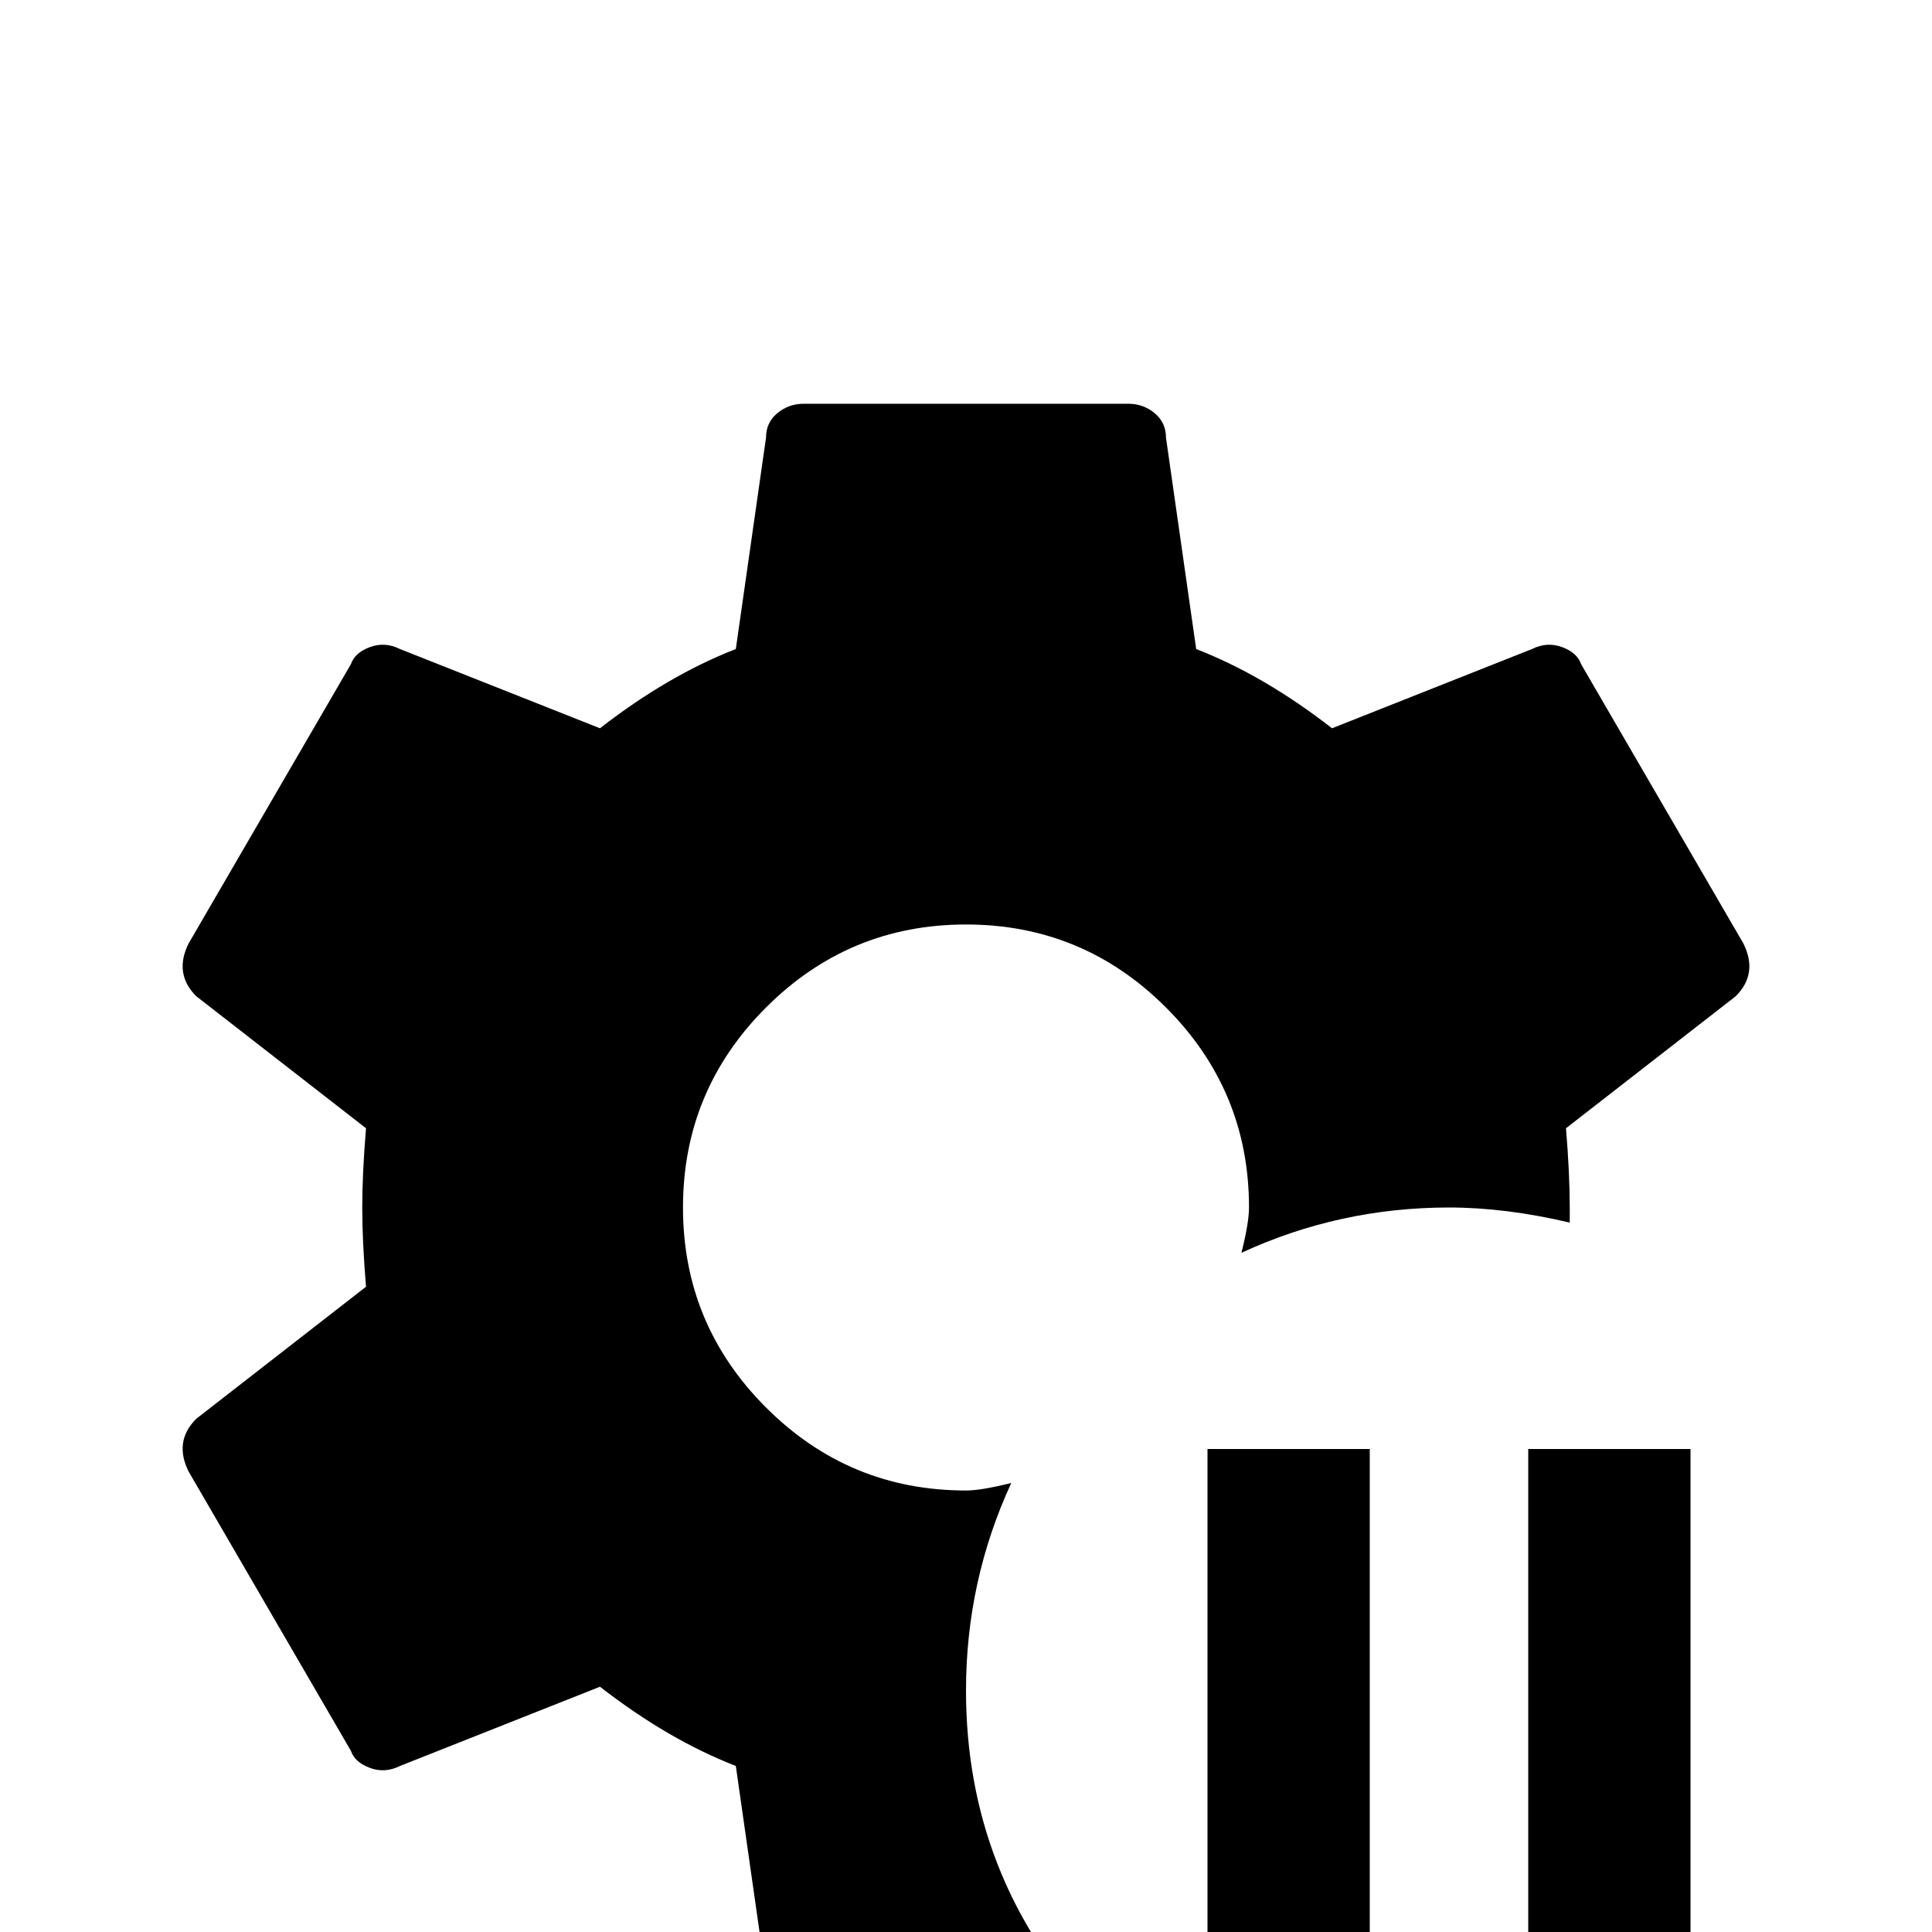 <svg xmlns="http://www.w3.org/2000/svg" viewBox="0 -512 512 512">
	<path fill="#000000" d="M289 21H213Q209 21 206 18.5Q203 16 203 12L195 -44Q177 -51 159 -65L106 -44Q102 -42 98 -43.5Q94 -45 93 -48L50 -122Q48 -126 48.5 -129.5Q49 -133 52 -136L97 -171Q96 -183 96 -192Q96 -201 97 -213L52 -248Q49 -251 48.5 -254.5Q48 -258 50 -262L93 -336Q94 -339 98 -340.5Q102 -342 106 -340L159 -319Q177 -333 195 -340L203 -396Q203 -400 206 -402.5Q209 -405 213 -405H299Q303 -405 306 -402.5Q309 -400 309 -396L317 -340Q335 -333 353 -319L406 -340Q410 -342 414 -340.5Q418 -339 419 -336L462 -262Q464 -258 463.5 -254.5Q463 -251 460 -248L415 -213Q416 -201 416 -192V-188Q399 -192 384 -192Q355 -192 329 -180Q331 -188 331 -192Q331 -223 309 -245Q287 -267 256 -267Q225 -267 203 -245Q181 -223 181 -192Q181 -161 203 -139Q225 -117 256 -117Q260 -117 268 -119Q256 -93 256 -64Q256 -15 289 21ZM405 -128H448V0H405ZM320 -128H363V0H320Z"/>
</svg>